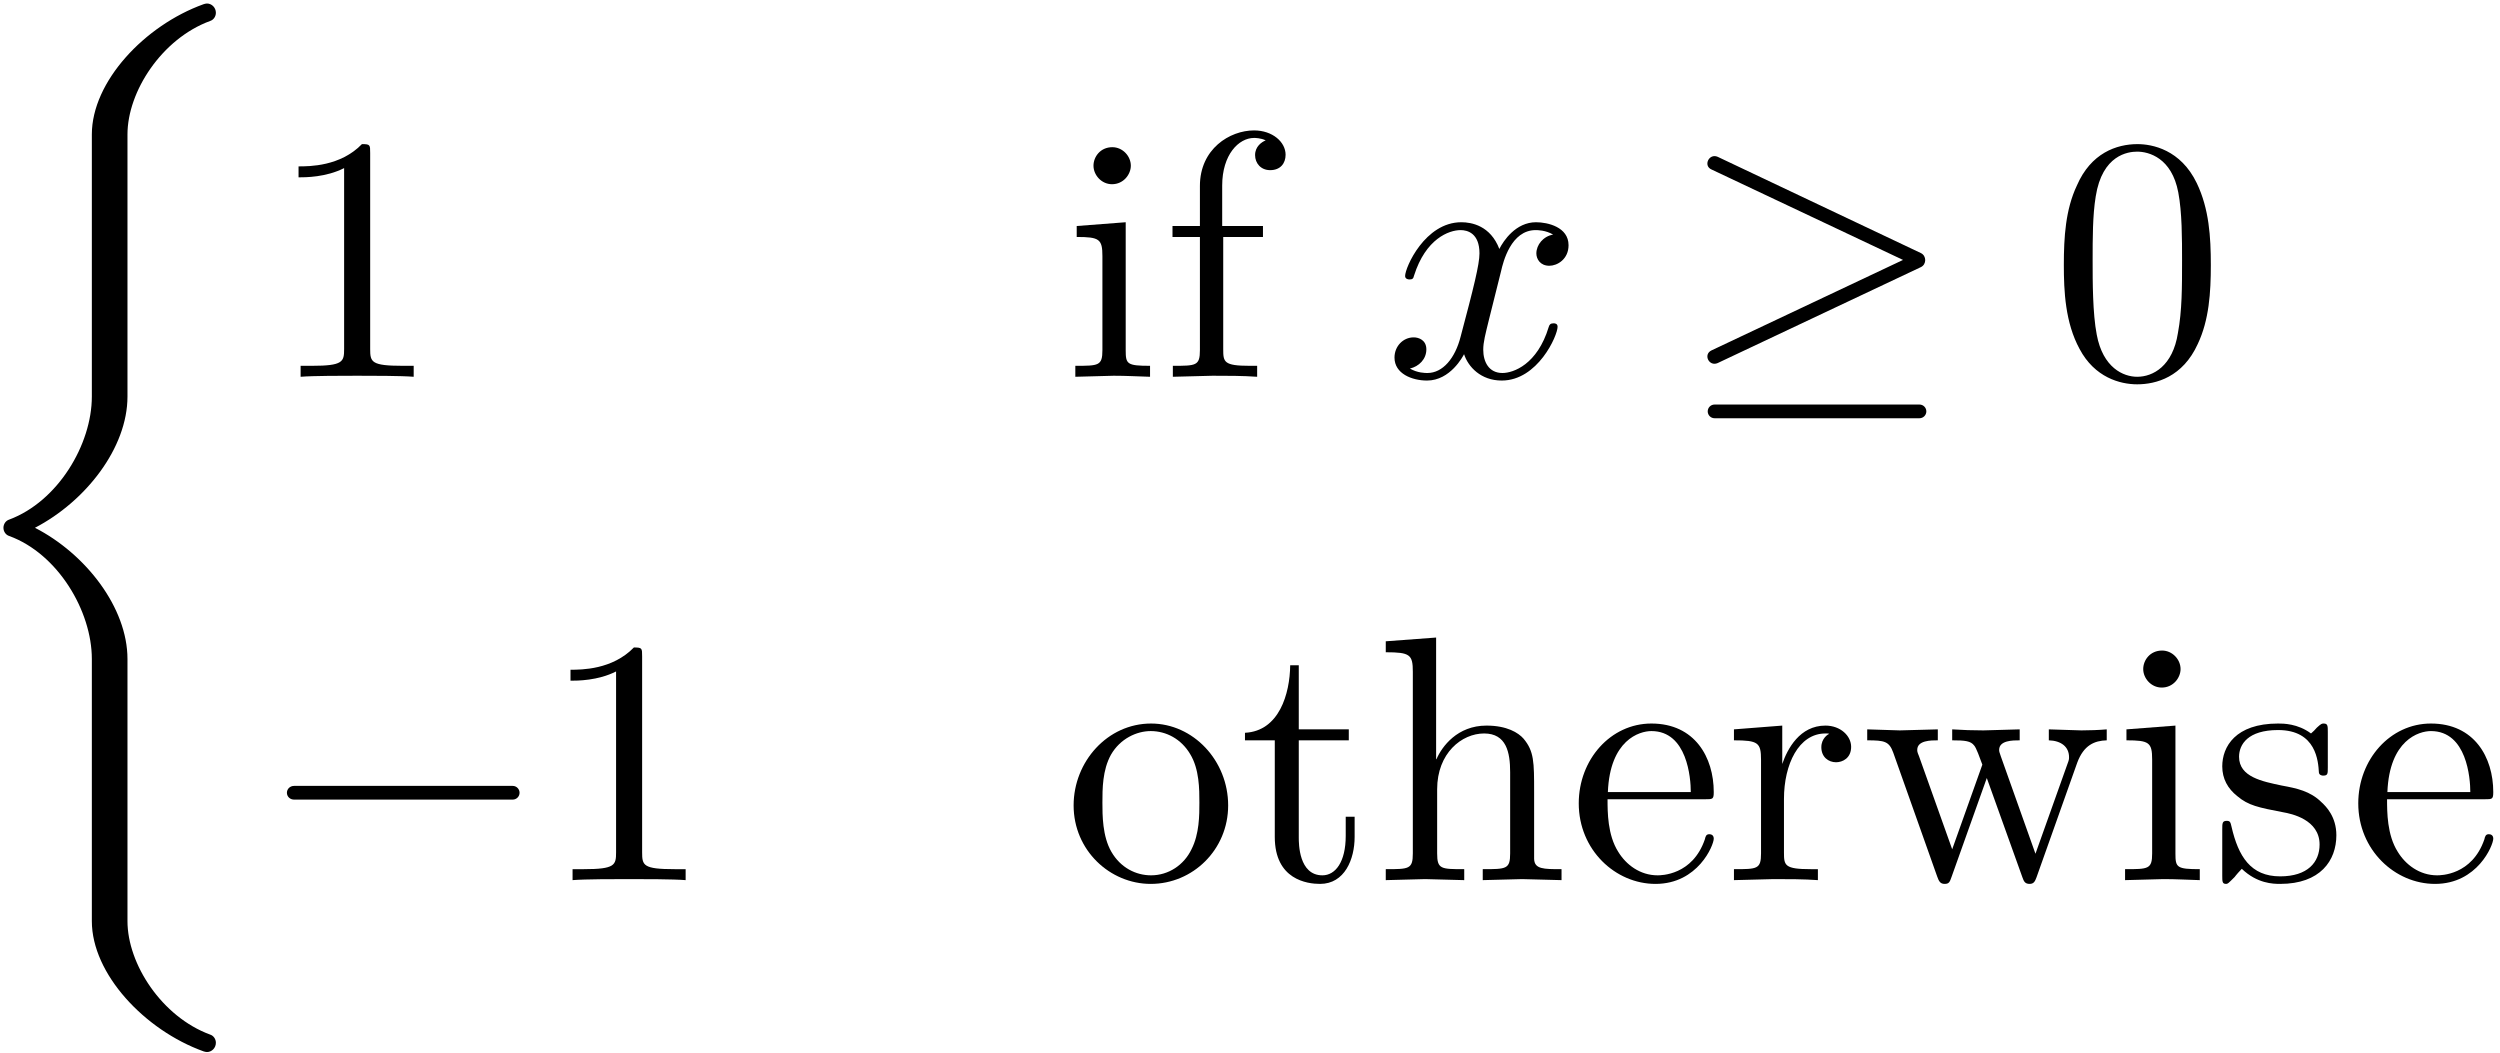 <?xml version="1.0" encoding="UTF-8"?>
<svg xmlns="http://www.w3.org/2000/svg" xmlns:xlink="http://www.w3.org/1999/xlink" width="114" height="48" viewBox="0 0 114 48"><!--latexit:AAAFOXjabVNdbBRVFD537kLbhXanPxQoFAa6xVYobqFKLYpdKFsqdPmZ3Xbb3Xad
nb27HTo7s87cabusm1wSQzTRF2NC8EGhfRFiVPyLIYb4oMQYg9I2hPjPEw/6QHzR
xBfv/oQfw9xM5p5z7rnnO+f7JpHVNZv6fMtIwK4VK6vcEe8MsWzNNMa8iqVOadwK
eamZjXjNxEmiUrsB0JnzcdETlA+THEn6K4duVNeELNOkDH0gblm1un3bYx2dj2/f
0bXziSf3PtM/8Pzh4yfGo5MKSZ3MZKkT9hqOri/V1nnEFu9oUN45TXL2OP9Wiox4
VV2x7Yv1DY1Na5rXrlvPBIaZi61gK1kVq2Y1zH1xw8bWTZulLVvb2Cq2mtUxD6tn
LWwDa2WbmBRJKDbRNYOEVVM3rVDGTJIw1ahOIlmLKJmETiYyStrQUpqqUN5uKKlQ
wttKKOp02jIdI3mgmDhum46lkhCZo21QeZZ83Z5du3vCQfnE4P5YUC4dlLOKSgI+
iS8QEatdfGpP79Pj5TYMJUMi5S2xRysJ8719kaB8tNSv6Fr0PLvvuTE+AJtampFm
4jF+gX9/ac7DDlU4XrkUWfAfKOaVjaWDnsDgoaF7Ngfjp3yXcCixWQNbzxrj4h+x
pKk6GWLQEoJoty9LJ/KKRTVVJwV3zLEJxz6tpEmUb4tY7Yl8aWoFqZ17klLKtPhr
UKnkfTAjr2RsO5dJ8JMZhU7Z/48VnY+KRR2a6p3Ia0aWIzXUcqGUo0vUlGguS6Sk
ZvG56Dm+UVRL41gldUqxFJVydT5UxTE0lZPbVSpVVNSR4LELw6zpwlG2hq0bCcoB
jnxZDoU9I6ORMW7L2inCJ5YK6Era5naQd9zW31vmVhRZM1s7MmwaimpyCmITlRvm
Y33cjL/ARzygqUXFKFZuPl50JtS42PDA5JNlMuaTfY/0t/X7yrUW054prSh+qnEE
/mt3D3b8c6ODbeRXTuu87ABX5Px0X1Fuxu6eQLfEF7DaIukvHhpim8v0DsYSJK0Z
eZUL3i64u6VtUoxyuea1lFSQ5mJpIvliMXfX/YBJp4g1q9lF8omRrGTyqjOzcbHx
nt7ut7kwE++DaqiHFvBCJ+yCPTAER+A4yDALBXgZXoOz8Da8C5fgPXgfPoSP4BP4
DD6HK/AVXINv4Fv4Dq7DD7AIy3ATbsFtuAN/wl/wL6pBdUhC21EP2ov8KIjCaBSN
oUmkIQudQgV0Br2CXkdn0Tn0FnoHXUafoqvoa3Qd/YR+Qb+h28L3wk3hlvCj8LPw
q/C7cEe4K/yNAVdhETfgJtyMW/FW3Il34G68D/txAEfxJLbxS/g0fhW/gd/E5/B5
vIAv4cv4Y3wFf4Gv4i9dbpfH1V6mSECVf34OHnpcnf8ByoOviA==-->
<defs>
<g>
<g id="glyph-0-0">
<path d="M 12.031 19.5 C 12.031 19.328 11.922 19.172 11.766 19.125 C 9.562 18.312 8 15.906 8 13.953 L 8 2 C 8 -0.344 6.094 -2.797 3.781 -3.984 C 6.094 -5.188 8 -7.625 8 -9.969 L 8 -21.922 C 8 -23.875 9.562 -26.281 11.766 -27.094 C 11.922 -27.141 12.031 -27.297 12.031 -27.469 C 12.031 -27.703 11.844 -27.891 11.625 -27.891 C 11.578 -27.891 11.516 -27.875 11.469 -27.859 C 8.781 -26.891 6.375 -24.328 6.375 -21.922 L 6.375 -9.969 C 6.375 -7.781 4.828 -5.188 2.609 -4.359 C 2.453 -4.312 2.344 -4.156 2.344 -3.984 C 2.344 -3.812 2.453 -3.656 2.609 -3.609 C 4.828 -2.797 6.375 -0.188 6.375 2 L 6.375 13.953 C 6.375 16.359 8.781 18.922 11.469 19.891 C 11.516 19.906 11.578 19.922 11.625 19.922 C 11.844 19.922 12.031 19.734 12.031 19.5 Z M 12.031 19.5 "/>
</g>
<g id="glyph-0-1">
<path d="M 6.672 0 L 6.672 -0.5 L 6.172 -0.5 C 4.734 -0.5 4.688 -0.672 4.688 -1.266 L 4.688 -10.203 C 4.688 -10.578 4.688 -10.609 4.312 -10.609 C 3.328 -9.594 1.922 -9.594 1.422 -9.594 L 1.422 -9.094 C 1.734 -9.094 2.672 -9.094 3.5 -9.516 L 3.5 -1.266 C 3.5 -0.688 3.453 -0.5 2.031 -0.5 L 1.516 -0.5 L 1.516 0 C 2.078 -0.047 3.453 -0.047 4.094 -0.047 C 4.734 -0.047 6.125 -0.047 6.672 0 Z M 6.672 0 "/>
</g>
<g id="glyph-0-2">
<path d="M 8.406 -6 C 8.406 -6.828 7.453 -7.047 6.922 -7.047 C 6 -7.047 5.438 -6.203 5.25 -5.828 C 4.844 -6.891 3.984 -7.047 3.516 -7.047 C 1.859 -7.047 0.953 -4.984 0.953 -4.594 C 0.953 -4.438 1.141 -4.438 1.141 -4.438 C 1.281 -4.438 1.328 -4.469 1.359 -4.609 C 1.891 -6.297 2.953 -6.688 3.484 -6.688 C 3.797 -6.688 4.344 -6.547 4.344 -5.625 C 4.344 -5.125 4.078 -4.062 3.484 -1.828 C 3.234 -0.844 2.672 -0.172 1.969 -0.172 C 1.875 -0.172 1.516 -0.172 1.172 -0.375 C 1.578 -0.469 1.922 -0.797 1.922 -1.25 C 1.922 -1.672 1.578 -1.797 1.344 -1.797 C 0.859 -1.797 0.469 -1.391 0.469 -0.875 C 0.469 -0.141 1.266 0.172 1.953 0.172 C 3.016 0.172 3.594 -0.938 3.641 -1.031 C 3.828 -0.453 4.406 0.172 5.359 0.172 C 7 0.172 7.906 -1.875 7.906 -2.281 C 7.906 -2.438 7.766 -2.438 7.719 -2.438 C 7.578 -2.438 7.531 -2.375 7.5 -2.266 C 6.984 -0.562 5.891 -0.172 5.391 -0.172 C 4.766 -0.172 4.516 -0.688 4.516 -1.234 C 4.516 -1.578 4.609 -1.922 4.781 -2.625 L 5.328 -4.812 C 5.422 -5.234 5.781 -6.688 6.906 -6.688 C 6.984 -6.688 7.359 -6.688 7.703 -6.484 C 7.25 -6.406 6.938 -6.016 6.938 -5.625 C 6.938 -5.375 7.109 -5.062 7.531 -5.062 C 7.891 -5.062 8.406 -5.359 8.406 -6 Z M 8.406 -6 "/>
</g>
<g id="glyph-0-3">
<path d="M 10.938 -5 C 11.203 -5.125 11.203 -5.516 10.938 -5.641 L 1.672 -10.031 C 1.281 -10.203 1 -9.625 1.391 -9.453 L 10.125 -5.328 L 1.391 -1.203 C 1 -1.016 1.281 -0.453 1.672 -0.625 Z M 11.188 1.578 C 11.188 1.406 11.047 1.266 10.875 1.266 L 1.531 1.266 C 1.359 1.266 1.219 1.406 1.219 1.578 C 1.219 1.75 1.359 1.891 1.531 1.891 L 10.875 1.891 C 11.047 1.891 11.188 1.75 11.188 1.578 Z M 11.188 1.578 "/>
</g>
<g id="glyph-0-4">
<path d="M 7.328 -5.094 C 7.328 -6.375 7.25 -7.656 6.688 -8.828 C 5.953 -10.359 4.656 -10.609 3.984 -10.609 C 3.031 -10.609 1.859 -10.203 1.219 -8.719 C 0.703 -7.625 0.625 -6.375 0.625 -5.094 C 0.625 -3.906 0.688 -2.469 1.344 -1.266 C 2.031 0.031 3.188 0.344 3.969 0.344 C 4.828 0.344 6.047 0.016 6.734 -1.5 C 7.25 -2.594 7.328 -3.844 7.328 -5.094 Z M 6.016 -5.297 C 6.016 -4.094 6.016 -3.016 5.828 -2 C 5.594 -0.484 4.688 0 3.969 0 C 3.344 0 2.406 -0.406 2.125 -1.922 C 1.938 -2.891 1.938 -4.344 1.938 -5.297 C 1.938 -6.312 1.938 -7.359 2.078 -8.219 C 2.375 -10.125 3.562 -10.266 3.969 -10.266 C 4.5 -10.266 5.547 -9.984 5.844 -8.406 C 6.016 -7.5 6.016 -6.297 6.016 -5.297 Z M 6.016 -5.297 "/>
</g>
<g id="glyph-0-5">
<path d="M 11.5 -3.984 C 11.5 -4.156 11.359 -4.297 11.188 -4.297 L 1.219 -4.297 C 1.031 -4.297 0.891 -4.156 0.891 -3.984 C 0.891 -3.812 1.031 -3.672 1.219 -3.672 L 11.188 -3.672 C 11.359 -3.672 11.5 -3.812 11.5 -3.984 Z M 11.5 -3.984 "/>
</g>
<g id="glyph-1-0">
<path d="M 3.938 0 L 3.938 -0.5 C 2.891 -0.5 2.828 -0.578 2.828 -1.203 L 2.828 -7.047 L 0.594 -6.875 L 0.594 -6.375 C 1.625 -6.375 1.766 -6.281 1.766 -5.5 L 1.766 -1.219 C 1.766 -0.5 1.594 -0.5 0.531 -0.5 L 0.531 0 L 2.281 -0.047 C 2.844 -0.047 3.391 -0.016 3.938 0 Z M 3.062 -9.625 C 3.062 -10.062 2.688 -10.469 2.219 -10.469 C 1.672 -10.469 1.359 -10.031 1.359 -9.625 C 1.359 -9.203 1.719 -8.781 2.203 -8.781 C 2.734 -8.781 3.062 -9.234 3.062 -9.625 Z M 3.062 -9.625 "/>
</g>
<g id="glyph-1-1">
<path d="M 5.688 -10.125 C 5.688 -10.703 5.094 -11.234 4.25 -11.234 C 3.141 -11.234 1.781 -10.391 1.781 -8.703 L 1.781 -6.875 L 0.531 -6.875 L 0.531 -6.375 L 1.781 -6.375 L 1.781 -1.219 C 1.781 -0.5 1.609 -0.5 0.547 -0.5 L 0.547 0 L 2.359 -0.047 C 3 -0.047 3.75 -0.047 4.391 0 L 4.391 -0.5 L 4.047 -0.5 C 2.875 -0.5 2.844 -0.672 2.844 -1.25 L 2.844 -6.375 L 4.656 -6.375 L 4.656 -6.875 L 2.797 -6.875 L 2.797 -8.719 C 2.797 -10.125 3.547 -10.891 4.25 -10.891 C 4.297 -10.891 4.547 -10.891 4.781 -10.781 C 4.594 -10.703 4.297 -10.5 4.297 -10.109 C 4.297 -9.734 4.562 -9.422 4.984 -9.422 C 5.453 -9.422 5.688 -9.734 5.688 -10.125 Z M 5.688 -10.125 "/>
</g>
<g id="glyph-1-2">
<path d="M 7.5 -3.406 C 7.5 -5.453 5.906 -7.141 3.984 -7.141 C 2 -7.141 0.453 -5.406 0.453 -3.406 C 0.453 -1.359 2.109 0.172 3.969 0.172 C 5.891 0.172 7.5 -1.391 7.5 -3.406 Z M 6.188 -3.531 C 6.188 -2.969 6.188 -2.109 5.828 -1.406 C 5.484 -0.688 4.781 -0.219 3.984 -0.219 C 3.297 -0.219 2.594 -0.562 2.172 -1.297 C 1.766 -2 1.766 -2.969 1.766 -3.531 C 1.766 -4.156 1.766 -5.016 2.156 -5.719 C 2.578 -6.453 3.328 -6.797 3.969 -6.797 C 4.672 -6.797 5.359 -6.438 5.766 -5.75 C 6.188 -5.062 6.188 -4.141 6.188 -3.531 Z M 6.188 -3.531 "/>
</g>
<g id="glyph-1-3">
<path d="M 5.297 -1.969 L 5.297 -2.891 L 4.891 -2.891 L 4.891 -2.016 C 4.891 -0.828 4.422 -0.219 3.828 -0.219 C 2.75 -0.219 2.75 -1.672 2.75 -1.938 L 2.75 -6.375 L 5.031 -6.375 L 5.031 -6.875 L 2.75 -6.875 L 2.75 -9.797 L 2.359 -9.797 C 2.344 -8.5 1.859 -6.797 0.297 -6.719 L 0.297 -6.375 L 1.656 -6.375 L 1.656 -1.969 C 1.656 -0.016 3.141 0.172 3.719 0.172 C 4.844 0.172 5.297 -0.953 5.297 -1.969 Z M 5.297 -1.969 "/>
</g>
<g id="glyph-1-4">
<path d="M 8.531 0 L 8.531 -0.5 C 7.703 -0.5 7.297 -0.5 7.281 -0.969 L 7.281 -4.016 C 7.281 -5.391 7.281 -5.875 6.797 -6.453 C 6.562 -6.719 6.047 -7.047 5.109 -7.047 C 3.781 -7.047 3.078 -6.094 2.828 -5.516 L 2.812 -5.516 L 2.812 -11.062 L 0.516 -10.891 L 0.516 -10.391 C 1.625 -10.391 1.75 -10.281 1.75 -9.5 L 1.75 -1.219 C 1.75 -0.5 1.578 -0.5 0.516 -0.5 L 0.516 0 L 2.312 -0.047 L 4.094 0 L 4.094 -0.5 C 3.031 -0.5 2.859 -0.5 2.859 -1.219 L 2.859 -4.141 C 2.859 -5.797 3.984 -6.688 5 -6.688 C 6.016 -6.688 6.188 -5.828 6.188 -4.922 L 6.188 -1.219 C 6.188 -0.5 6.016 -0.5 4.938 -0.5 L 4.938 0 L 6.734 -0.047 Z M 8.531 0 "/>
</g>
<g id="glyph-1-5">
<path d="M 6.609 -1.891 C 6.609 -2.062 6.484 -2.094 6.406 -2.094 C 6.266 -2.094 6.234 -2 6.203 -1.859 C 5.641 -0.219 4.203 -0.219 4.047 -0.219 C 3.25 -0.219 2.609 -0.703 2.25 -1.297 C 1.766 -2.062 1.766 -3.109 1.766 -3.688 L 6.219 -3.688 C 6.562 -3.688 6.609 -3.688 6.609 -4.016 C 6.609 -5.594 5.75 -7.141 3.766 -7.141 C 1.906 -7.141 0.453 -5.5 0.453 -3.5 C 0.453 -1.375 2.125 0.172 3.953 0.172 C 5.891 0.172 6.609 -1.594 6.609 -1.891 Z M 5.562 -4.016 L 1.781 -4.016 C 1.875 -6.391 3.219 -6.797 3.766 -6.797 C 5.406 -6.797 5.562 -4.641 5.562 -4.016 Z M 5.562 -4.016 "/>
</g>
<g id="glyph-1-6">
<path d="M 5.797 -6.078 C 5.797 -6.578 5.312 -7.047 4.625 -7.047 C 3.453 -7.047 2.891 -5.984 2.656 -5.297 L 2.656 -7.047 L 0.453 -6.875 L 0.453 -6.375 C 1.562 -6.375 1.688 -6.266 1.688 -5.484 L 1.688 -1.219 C 1.688 -0.5 1.516 -0.5 0.453 -0.5 L 0.453 0 L 2.266 -0.047 C 2.906 -0.047 3.656 -0.047 4.281 0 L 4.281 -0.5 L 3.953 -0.5 C 2.766 -0.5 2.734 -0.672 2.734 -1.25 L 2.734 -3.703 C 2.734 -5.281 3.406 -6.688 4.625 -6.688 C 4.734 -6.688 4.766 -6.688 4.797 -6.672 C 4.75 -6.656 4.438 -6.469 4.438 -6.062 C 4.438 -5.609 4.766 -5.375 5.109 -5.375 C 5.406 -5.375 5.797 -5.562 5.797 -6.078 Z M 5.797 -6.078 "/>
</g>
<g id="glyph-1-7">
<path d="M 11.203 -6.375 L 11.203 -6.875 C 10.859 -6.844 10.391 -6.828 10.047 -6.828 L 8.562 -6.875 L 8.562 -6.375 C 9.125 -6.359 9.484 -6.078 9.484 -5.609 C 9.484 -5.516 9.484 -5.484 9.406 -5.281 L 7.953 -1.203 L 6.375 -5.641 C 6.312 -5.828 6.297 -5.859 6.297 -5.938 C 6.297 -6.375 6.922 -6.375 7.234 -6.375 L 7.234 -6.875 L 5.578 -6.828 C 5.094 -6.828 4.641 -6.844 4.156 -6.875 L 4.156 -6.375 C 4.75 -6.375 5 -6.344 5.156 -6.141 C 5.25 -6.047 5.422 -5.562 5.531 -5.266 L 4.156 -1.406 L 2.641 -5.656 C 2.562 -5.844 2.562 -5.875 2.562 -5.938 C 2.562 -6.375 3.188 -6.375 3.5 -6.375 L 3.5 -6.875 L 1.766 -6.828 L 0.281 -6.875 L 0.281 -6.375 C 1.078 -6.375 1.281 -6.328 1.469 -5.812 L 3.469 -0.172 C 3.547 0.047 3.609 0.172 3.812 0.172 C 4.016 0.172 4.047 0.078 4.125 -0.141 L 5.734 -4.656 L 7.359 -0.125 C 7.422 0.047 7.469 0.172 7.688 0.172 C 7.891 0.172 7.938 0.031 8 -0.125 L 9.859 -5.359 C 10.156 -6.156 10.641 -6.359 11.203 -6.375 Z M 11.203 -6.375 "/>
</g>
<g id="glyph-1-8">
<path d="M 5.734 -2.047 C 5.734 -2.891 5.266 -3.359 5.062 -3.547 C 4.547 -4.062 3.922 -4.188 3.25 -4.312 C 2.359 -4.5 1.297 -4.703 1.297 -5.625 C 1.297 -6.188 1.703 -6.844 3.078 -6.844 C 4.828 -6.844 4.906 -5.406 4.938 -4.906 C 4.953 -4.766 5.125 -4.766 5.125 -4.766 C 5.344 -4.766 5.344 -4.844 5.344 -5.141 L 5.344 -6.75 C 5.344 -7.031 5.344 -7.141 5.156 -7.141 C 5.078 -7.141 5.047 -7.141 4.844 -6.953 C 4.797 -6.891 4.641 -6.734 4.578 -6.688 C 3.969 -7.141 3.312 -7.141 3.078 -7.141 C 1.125 -7.141 0.531 -6.078 0.531 -5.188 C 0.531 -4.625 0.781 -4.172 1.219 -3.828 C 1.719 -3.406 2.172 -3.312 3.312 -3.094 C 3.672 -3.031 4.969 -2.766 4.969 -1.625 C 4.969 -0.812 4.422 -0.172 3.172 -0.172 C 1.828 -0.172 1.266 -1.078 0.953 -2.438 C 0.906 -2.641 0.891 -2.703 0.734 -2.703 C 0.531 -2.703 0.531 -2.594 0.531 -2.312 L 0.531 -0.203 C 0.531 0.062 0.531 0.172 0.703 0.172 C 0.781 0.172 0.797 0.156 1.094 -0.141 C 1.125 -0.172 1.125 -0.203 1.422 -0.516 C 2.125 0.156 2.844 0.172 3.172 0.172 C 5 0.172 5.734 -0.891 5.734 -2.047 Z M 5.734 -2.047 "/>
</g>
</g>
</defs>
<g fill="rgb(0%, 0%, 0%)" fill-opacity="1">
<use xlink:href="#glyph-0-0" x="-2.187" y="28.051"/>
</g>
<g fill="rgb(0%, 0%, 0%)" fill-opacity="1">
<use xlink:href="#glyph-0-1" x="12.192" y="17.181"/>
</g>
<g fill="rgb(0%, 0%, 0%)" fill-opacity="1">
<use xlink:href="#glyph-1-0" x="48.504" y="17.181"/>
<use xlink:href="#glyph-1-1" x="52.935" y="17.181"/>
</g>
<g fill="rgb(0%, 0%, 0%)" fill-opacity="1">
<use xlink:href="#glyph-0-2" x="63.12" y="17.181"/>
<use xlink:href="#glyph-0-3" x="76.653" y="17.181"/>
</g>
<g fill="rgb(0%, 0%, 0%)" fill-opacity="1">
<use xlink:href="#glyph-0-4" x="93.486" y="17.181"/>
</g>
<g fill="rgb(0%, 0%, 0%)" fill-opacity="1">
<use xlink:href="#glyph-0-5" x="12.192" y="40.134"/>
<use xlink:href="#glyph-0-1" x="24.593" y="40.134"/>
</g>
<g fill="rgb(0%, 0%, 0%)" fill-opacity="1">
<use xlink:href="#glyph-1-2" x="48.504" y="40.134"/>
<use xlink:href="#glyph-1-3" x="56.474" y="40.134"/>
<use xlink:href="#glyph-1-4" x="62.675" y="40.134"/>
<use xlink:href="#glyph-1-5" x="71.538" y="40.134"/>
<use xlink:href="#glyph-1-6" x="78.615" y="40.134"/>
<use xlink:href="#glyph-1-7" x="84.864" y="40.134"/>
<use xlink:href="#glyph-1-0" x="96.372" y="40.134"/>
<use xlink:href="#glyph-1-8" x="100.804" y="40.134"/>
<use xlink:href="#glyph-1-5" x="107.084" y="40.134"/>
</g>
</svg>
